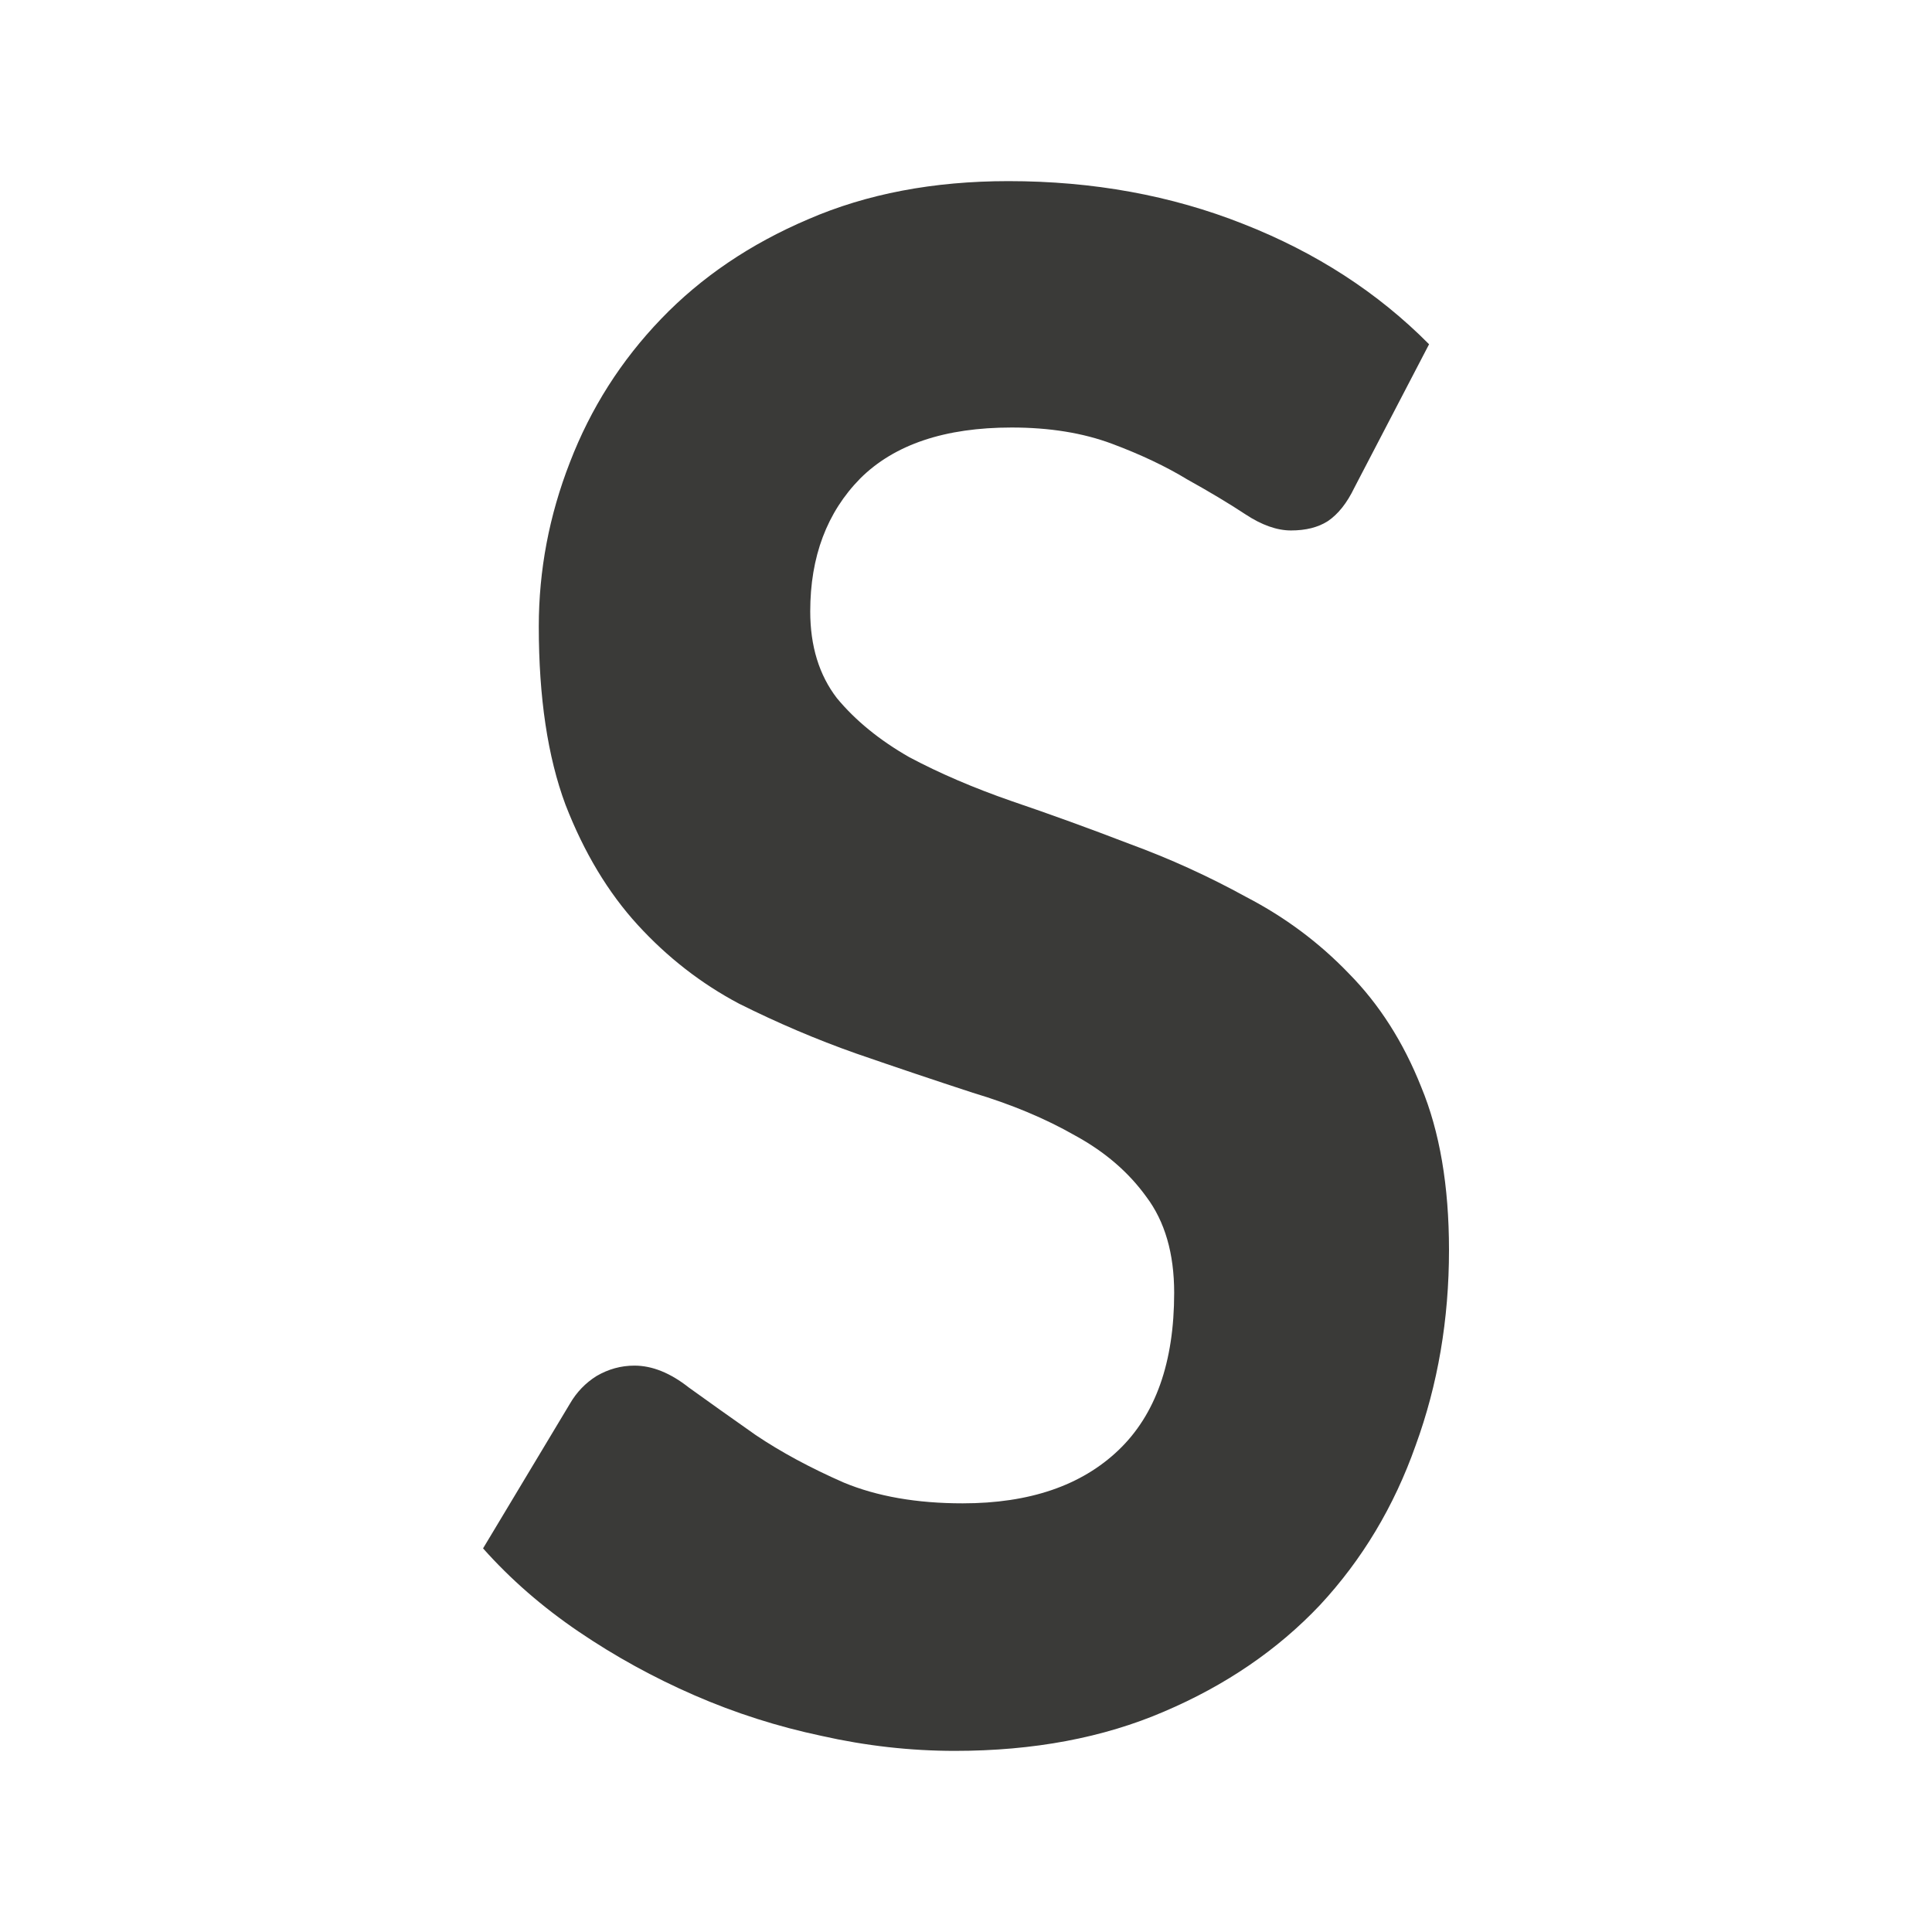 <svg viewBox="0 0 32 32" xmlns="http://www.w3.org/2000/svg"><path d="m22.433 8.077q-.184.383-.442.556-.24.153-.608.153-.35 0-.756-.268-.406-.268-.959-.575-.535-.326-1.253-.594-.719-.268-1.659-.268-1.659 0-2.507.843-.829.843-.829 2.203 0 .862.442 1.437.461.556 1.198.977.756.402 1.696.728.959.326 1.954.709.995.364 1.935.881.959.498 1.696 1.265.756.766 1.198 1.878.461 1.111.461 2.702 0 1.724-.553 3.238-.535 1.514-1.585 2.644-1.051 1.111-2.581 1.763-1.512.651-3.465.651-1.106 0-2.212-.249-1.088-.23-2.101-.671-1.014-.441-1.917-1.054-.903-.613-1.585-1.38l1.438-2.395q.166-.287.442-.46.295-.172.627-.172.442 0 .903.364.479.345 1.106.786.627.422 1.456.786.829.345 1.972.345 1.659 0 2.581-.881.922-.881.922-2.606 0-.977-.461-1.59-.442-.613-1.18-1.015-.737-.422-1.696-.709-.94-.307-1.935-.651-.977-.345-1.935-.824-.94-.498-1.677-1.303-.737-.805-1.198-1.993-.442-1.188-.442-2.951 0-1.399.516-2.721.516-1.341 1.512-2.376.995-1.035 2.433-1.648 1.456-.632 3.318-.632 2.101 0 3.889.709 1.806.709 3.078 1.993z" fill="#3a3a38"/></svg>